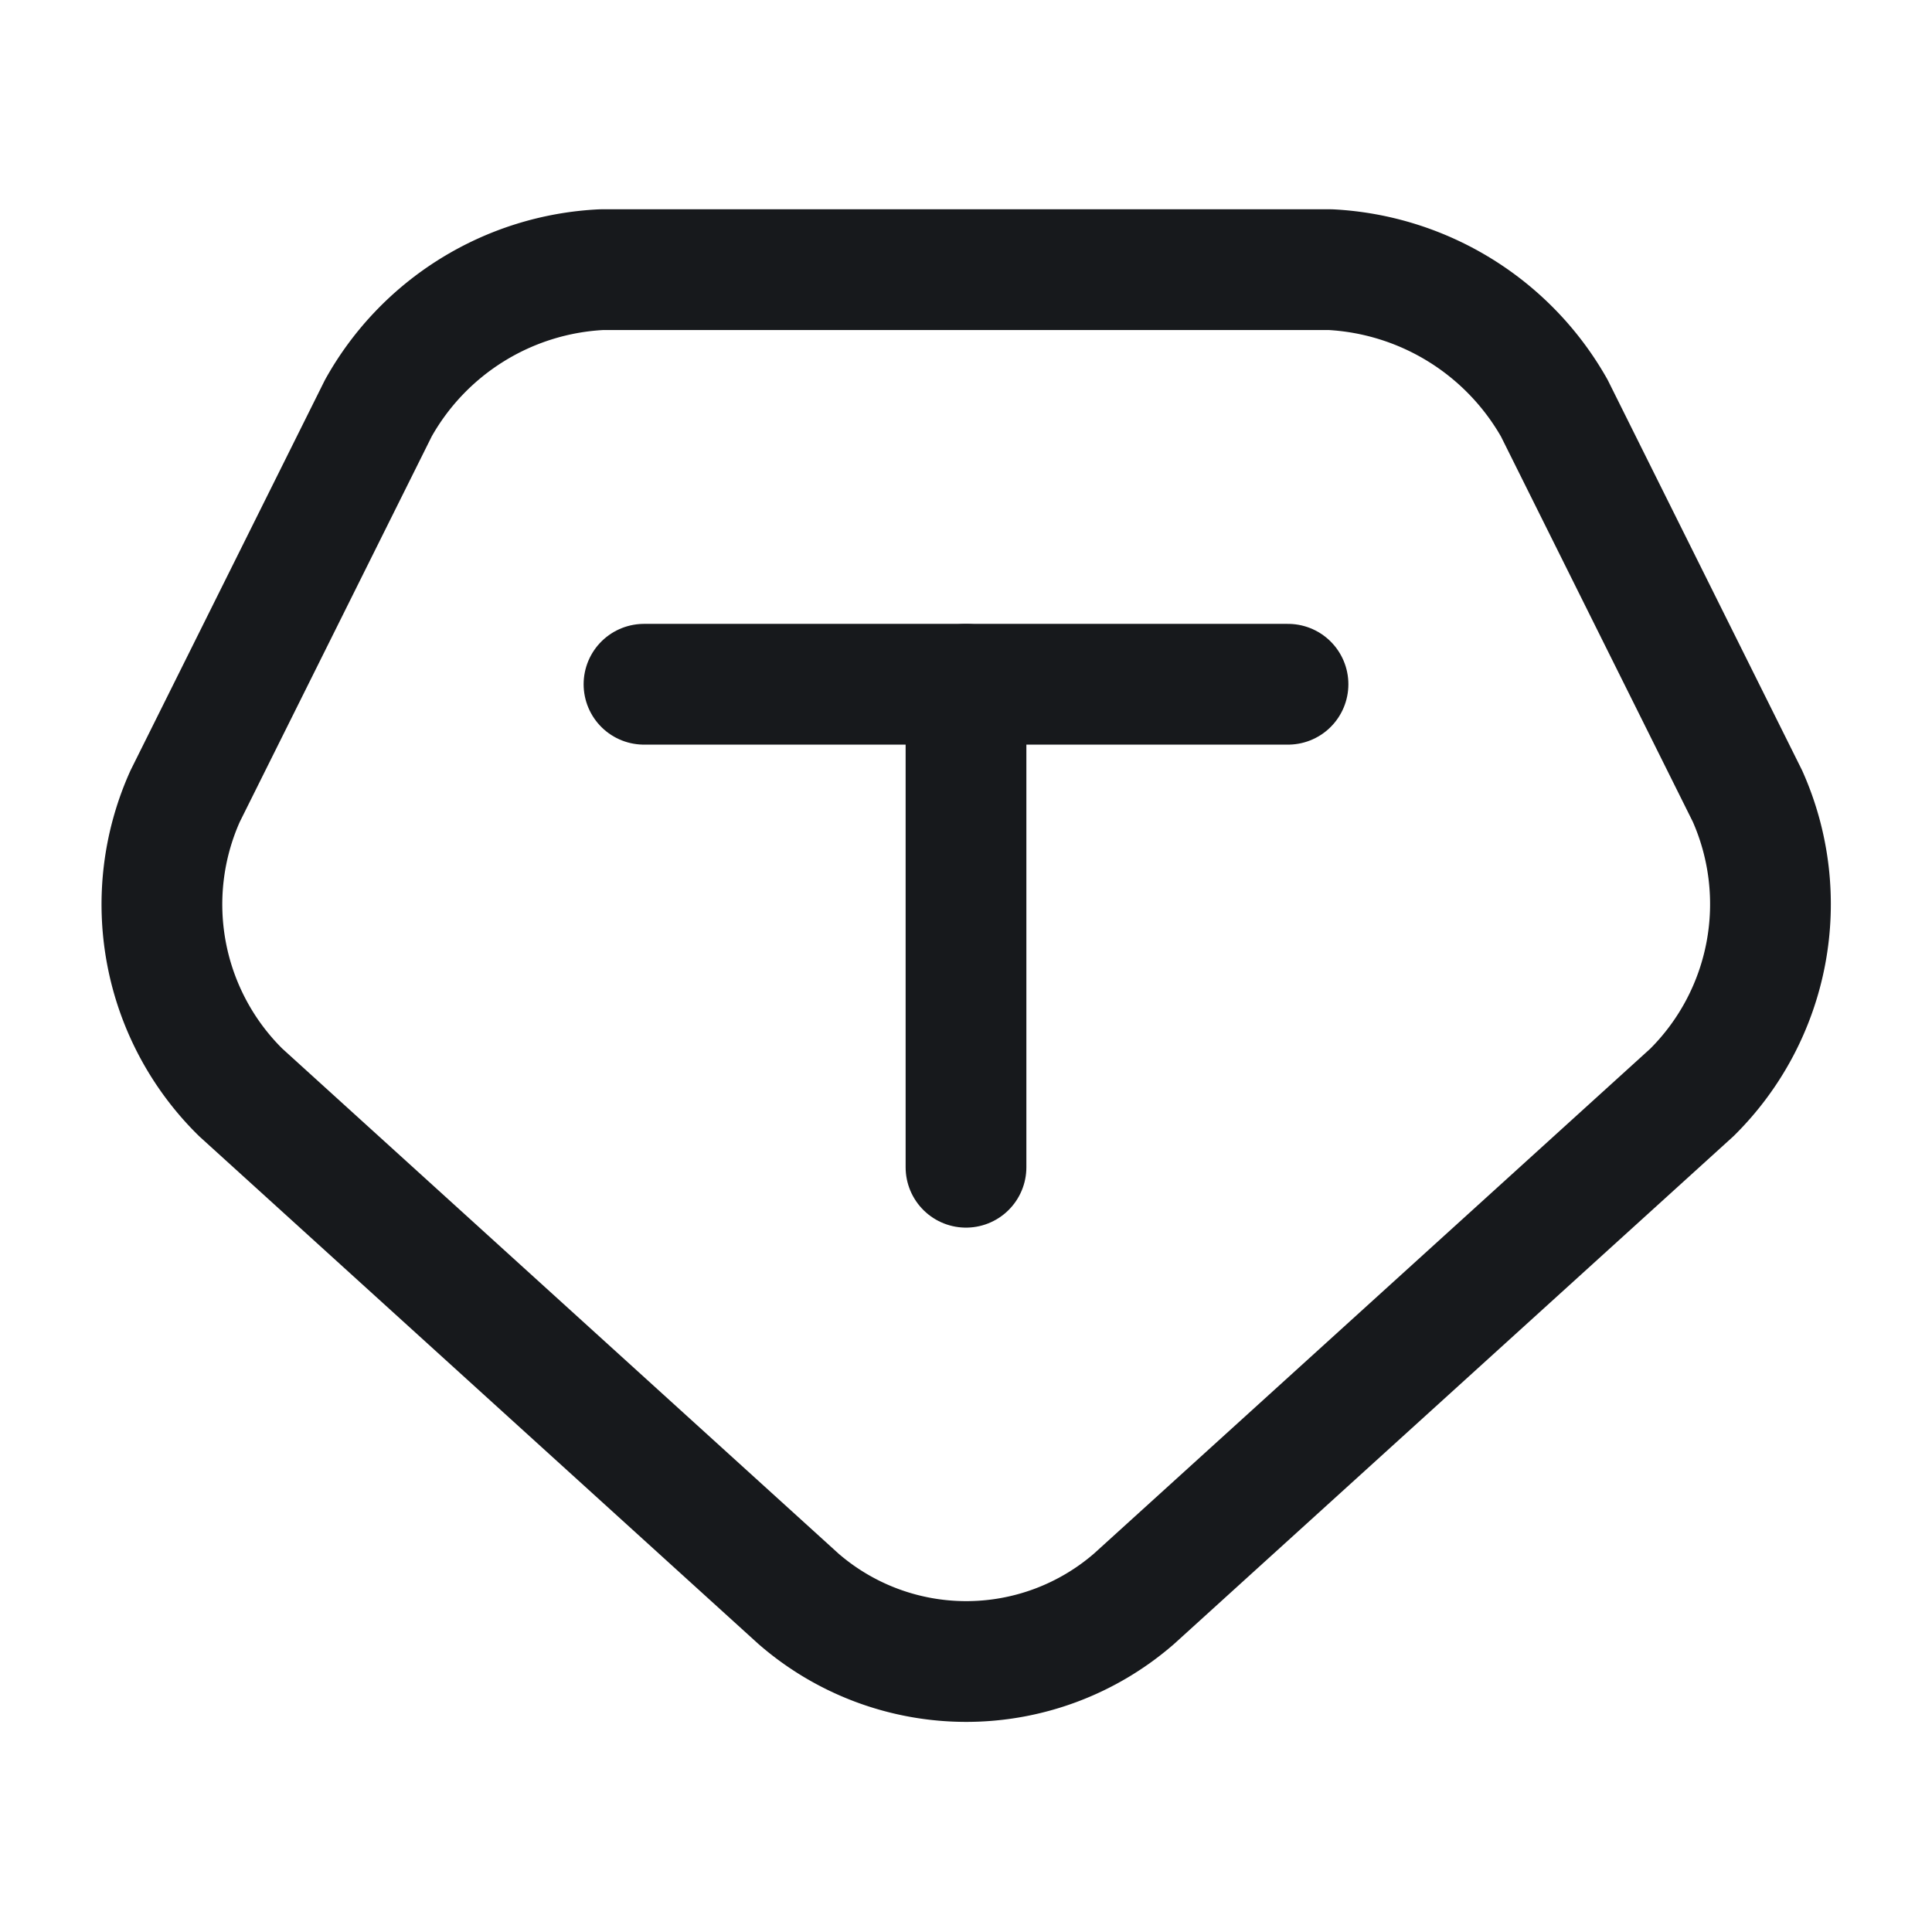 <svg xmlns="http://www.w3.org/2000/svg" width="24" height="24" viewBox="0 0 24 24">
  <g id="vuesax_linear_tether-_usdt_" data-name="vuesax/linear/tether-(usdt)" transform="translate(-288 -213)">
    <g id="tether-_usdt_" data-name="tether-(usdt)">
      <path id="BG_1" data-name="BG 1" d="M0,0H24V24H0Z" transform="translate(288 213)" fill="none"/>
      <path id="Vector" d="M5.462,0h9.06A3.4,3.4,0,0,1,17.3,1.72l2.4,4.82a3.293,3.293,0,0,1-.69,3.68l-6.93,6.29a3.177,3.177,0,0,1-4.17,0L.982,10.22a3.276,3.276,0,0,1-.69-3.68l2.4-4.82A3.365,3.365,0,0,1,5.462,0Z" transform="translate(290.008 216.35)" fill="none" stroke="#17191c" stroke-linecap="round" stroke-linejoin="round" stroke-width="1.5"/>
      <path id="Vector-2" data-name="Vector" d="M0,6V0" transform="translate(300 221.5)" fill="none" stroke="#17191c" stroke-linecap="round" stroke-linejoin="round" stroke-width="1.5"/>
      <path id="Vector-3" data-name="Vector" d="M0,0H8" transform="translate(296 221.5)" fill="none" stroke="#17191c" stroke-linecap="round" stroke-linejoin="round" stroke-width="1.5"/>
      <path id="Vector-4" data-name="Vector" d="M0,0H24V24H0Z" transform="translate(288 213)" fill="none" opacity="0"/>
    </g>
  </g>
</svg>
